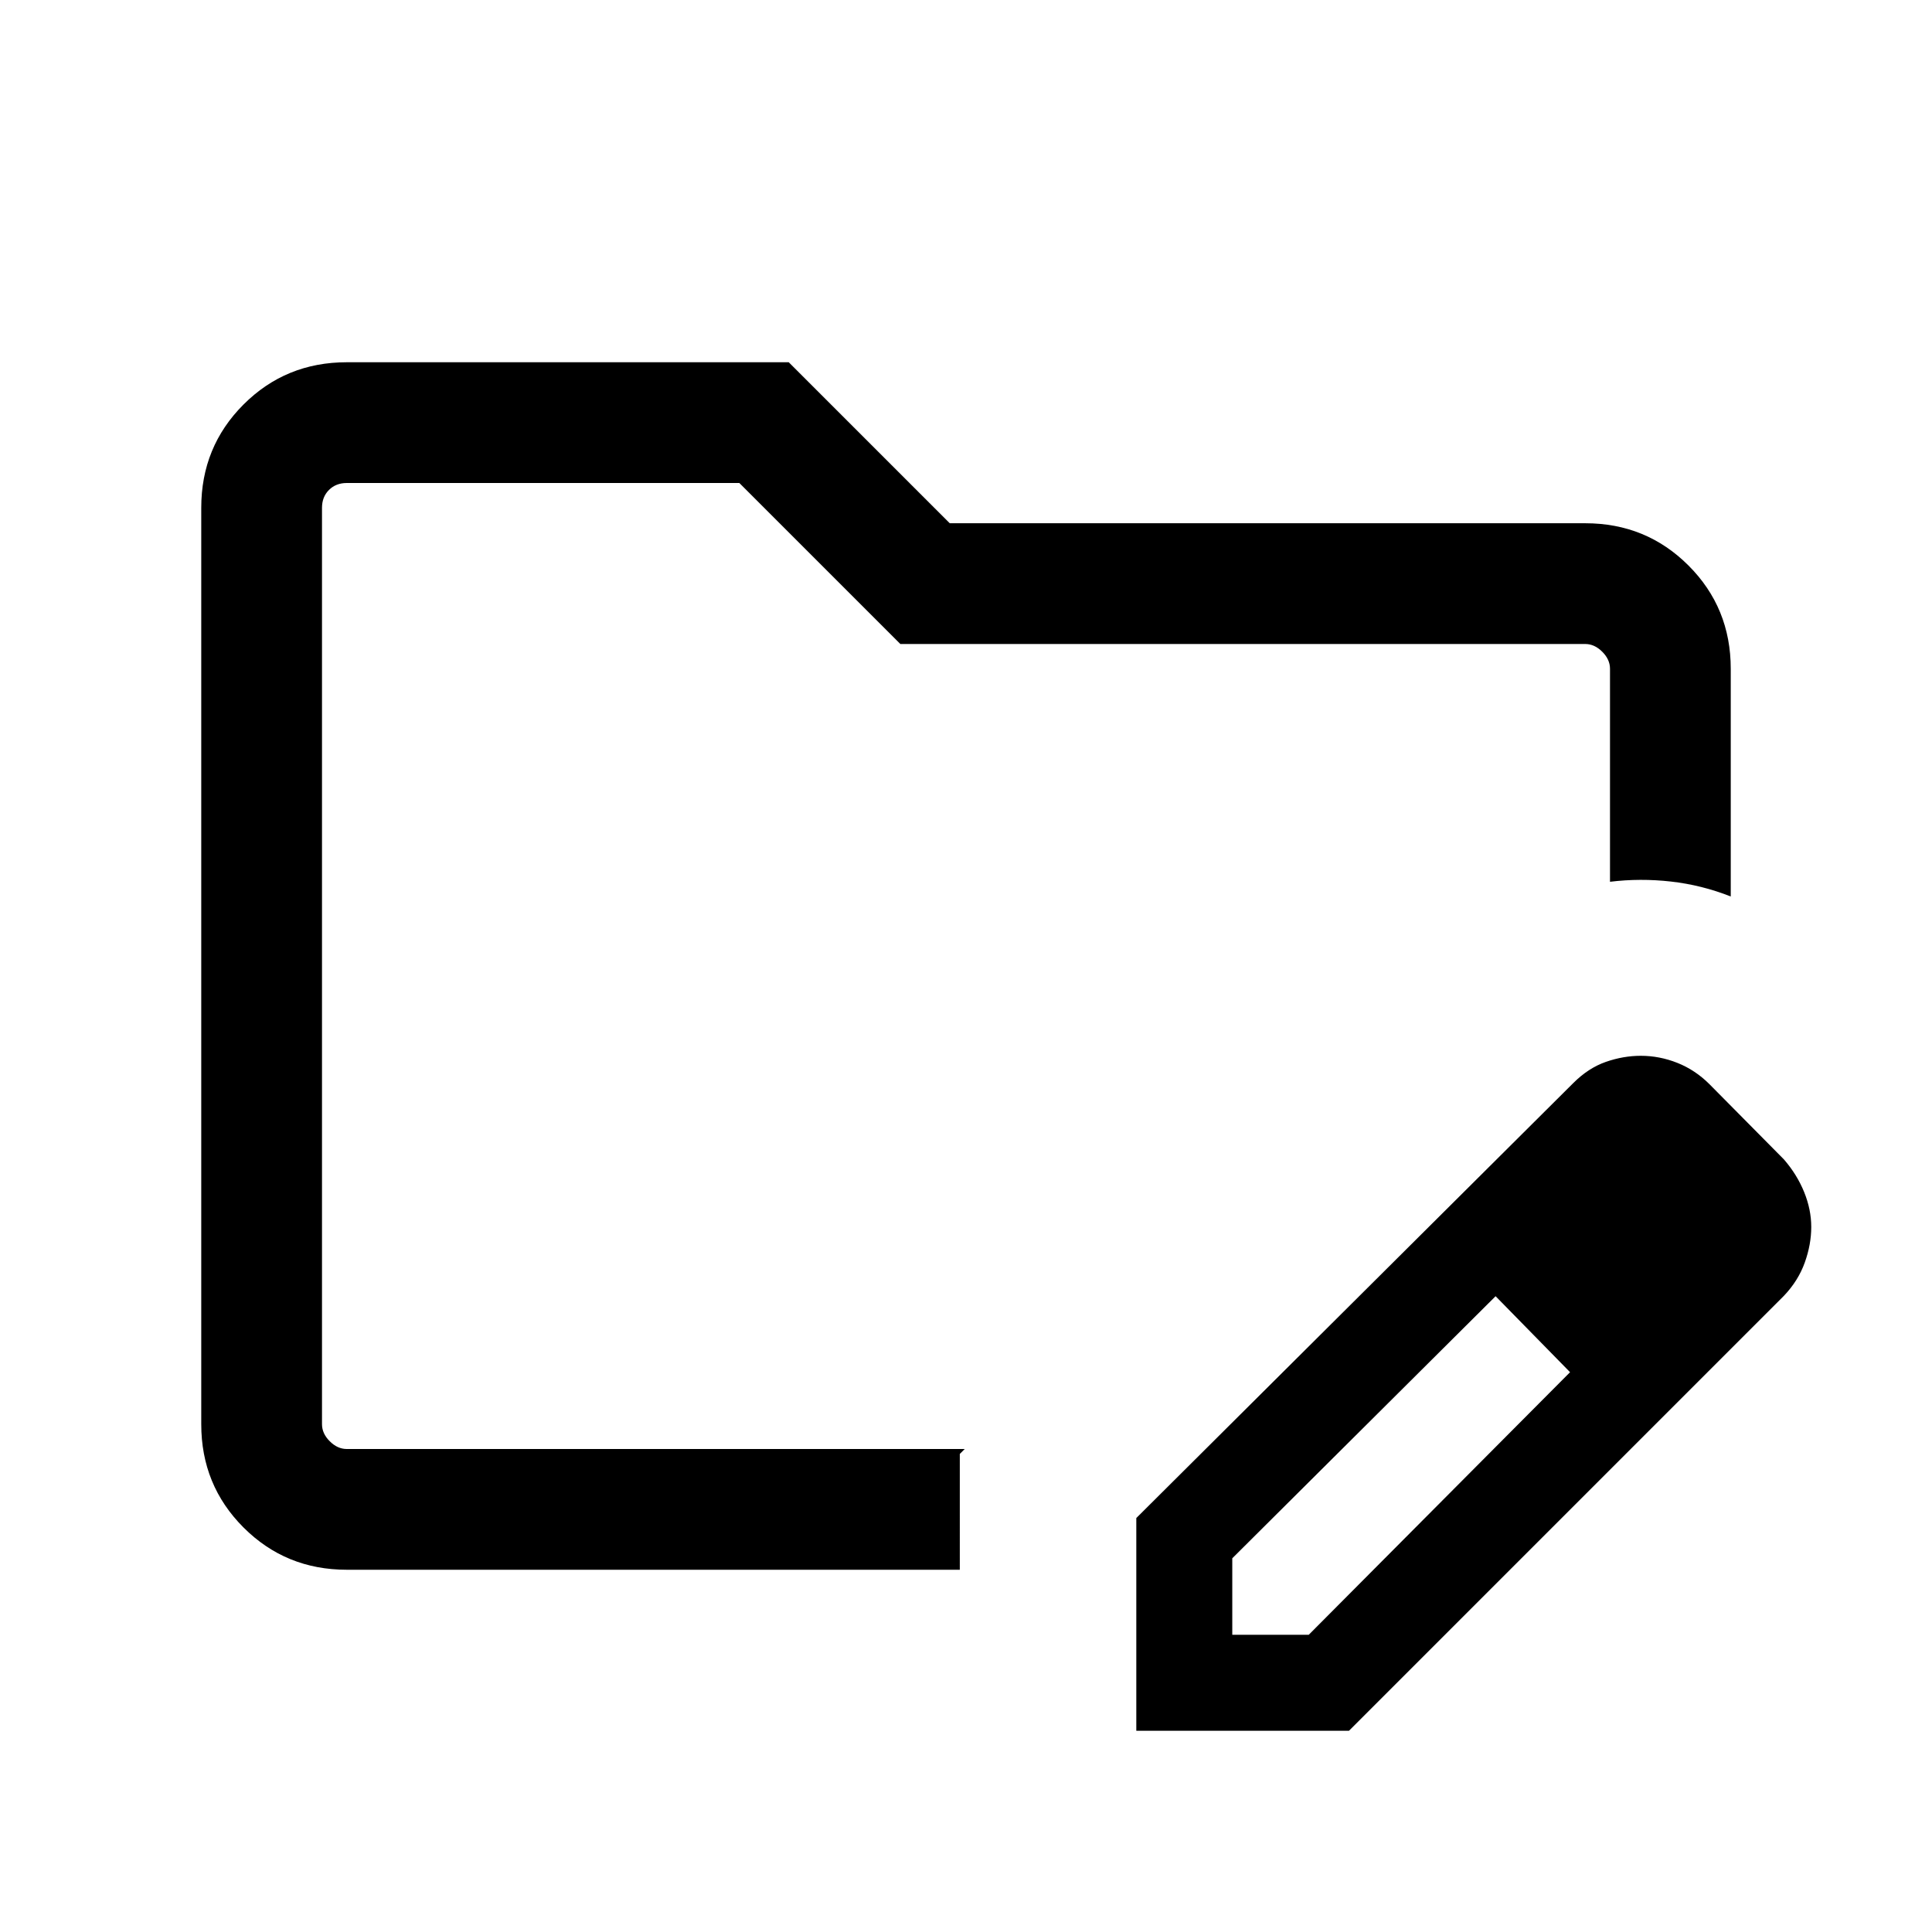 <svg xmlns="http://www.w3.org/2000/svg" height="24" viewBox="0 -960 960 960" width="24"><path d="M160-240v-480 480Zm12.31 60Q142-180 121-201q-21-21-21-51.31v-455.38Q100-738 121-759q21-21 51.31-21h219.61l80 80h315.77Q818-700 839-679q21 21 21 51.31v113.15q-14.39-5.69-29.69-7.42-15.31-1.73-30.31.11v-105.84q0-4.62-3.85-8.46-3.84-3.85-8.46-3.85H447.38l-80-80H172.31q-5.39 0-8.85 3.46t-3.46 8.85v455.38q0 4.62 3.85 8.46 3.84 3.85 8.46 3.85h307.07l-2.46 2.46V-180H172.31Zm392.31 80v-105.69l217.15-216.16q7.46-7.46 16.15-10.5 8.69-3.03 17.39-3.03 9.3 0 18.19 3.53 8.88 3.54 15.96 10.62l37 37.38q6.46 7.47 10 16.16Q900-359 900-350.31t-3.23 17.69q-3.23 9-10.31 16.46L670.31-100H564.62Zm287.69-250.31-37-37.38 37 37.38Zm-240 202.62h38l129.84-130.47-18.38-19-18.62-18.76-130.84 130.23v38Zm149.46-149.47-18.62-18.76 37 37.76-18.38-19Z"/></svg>